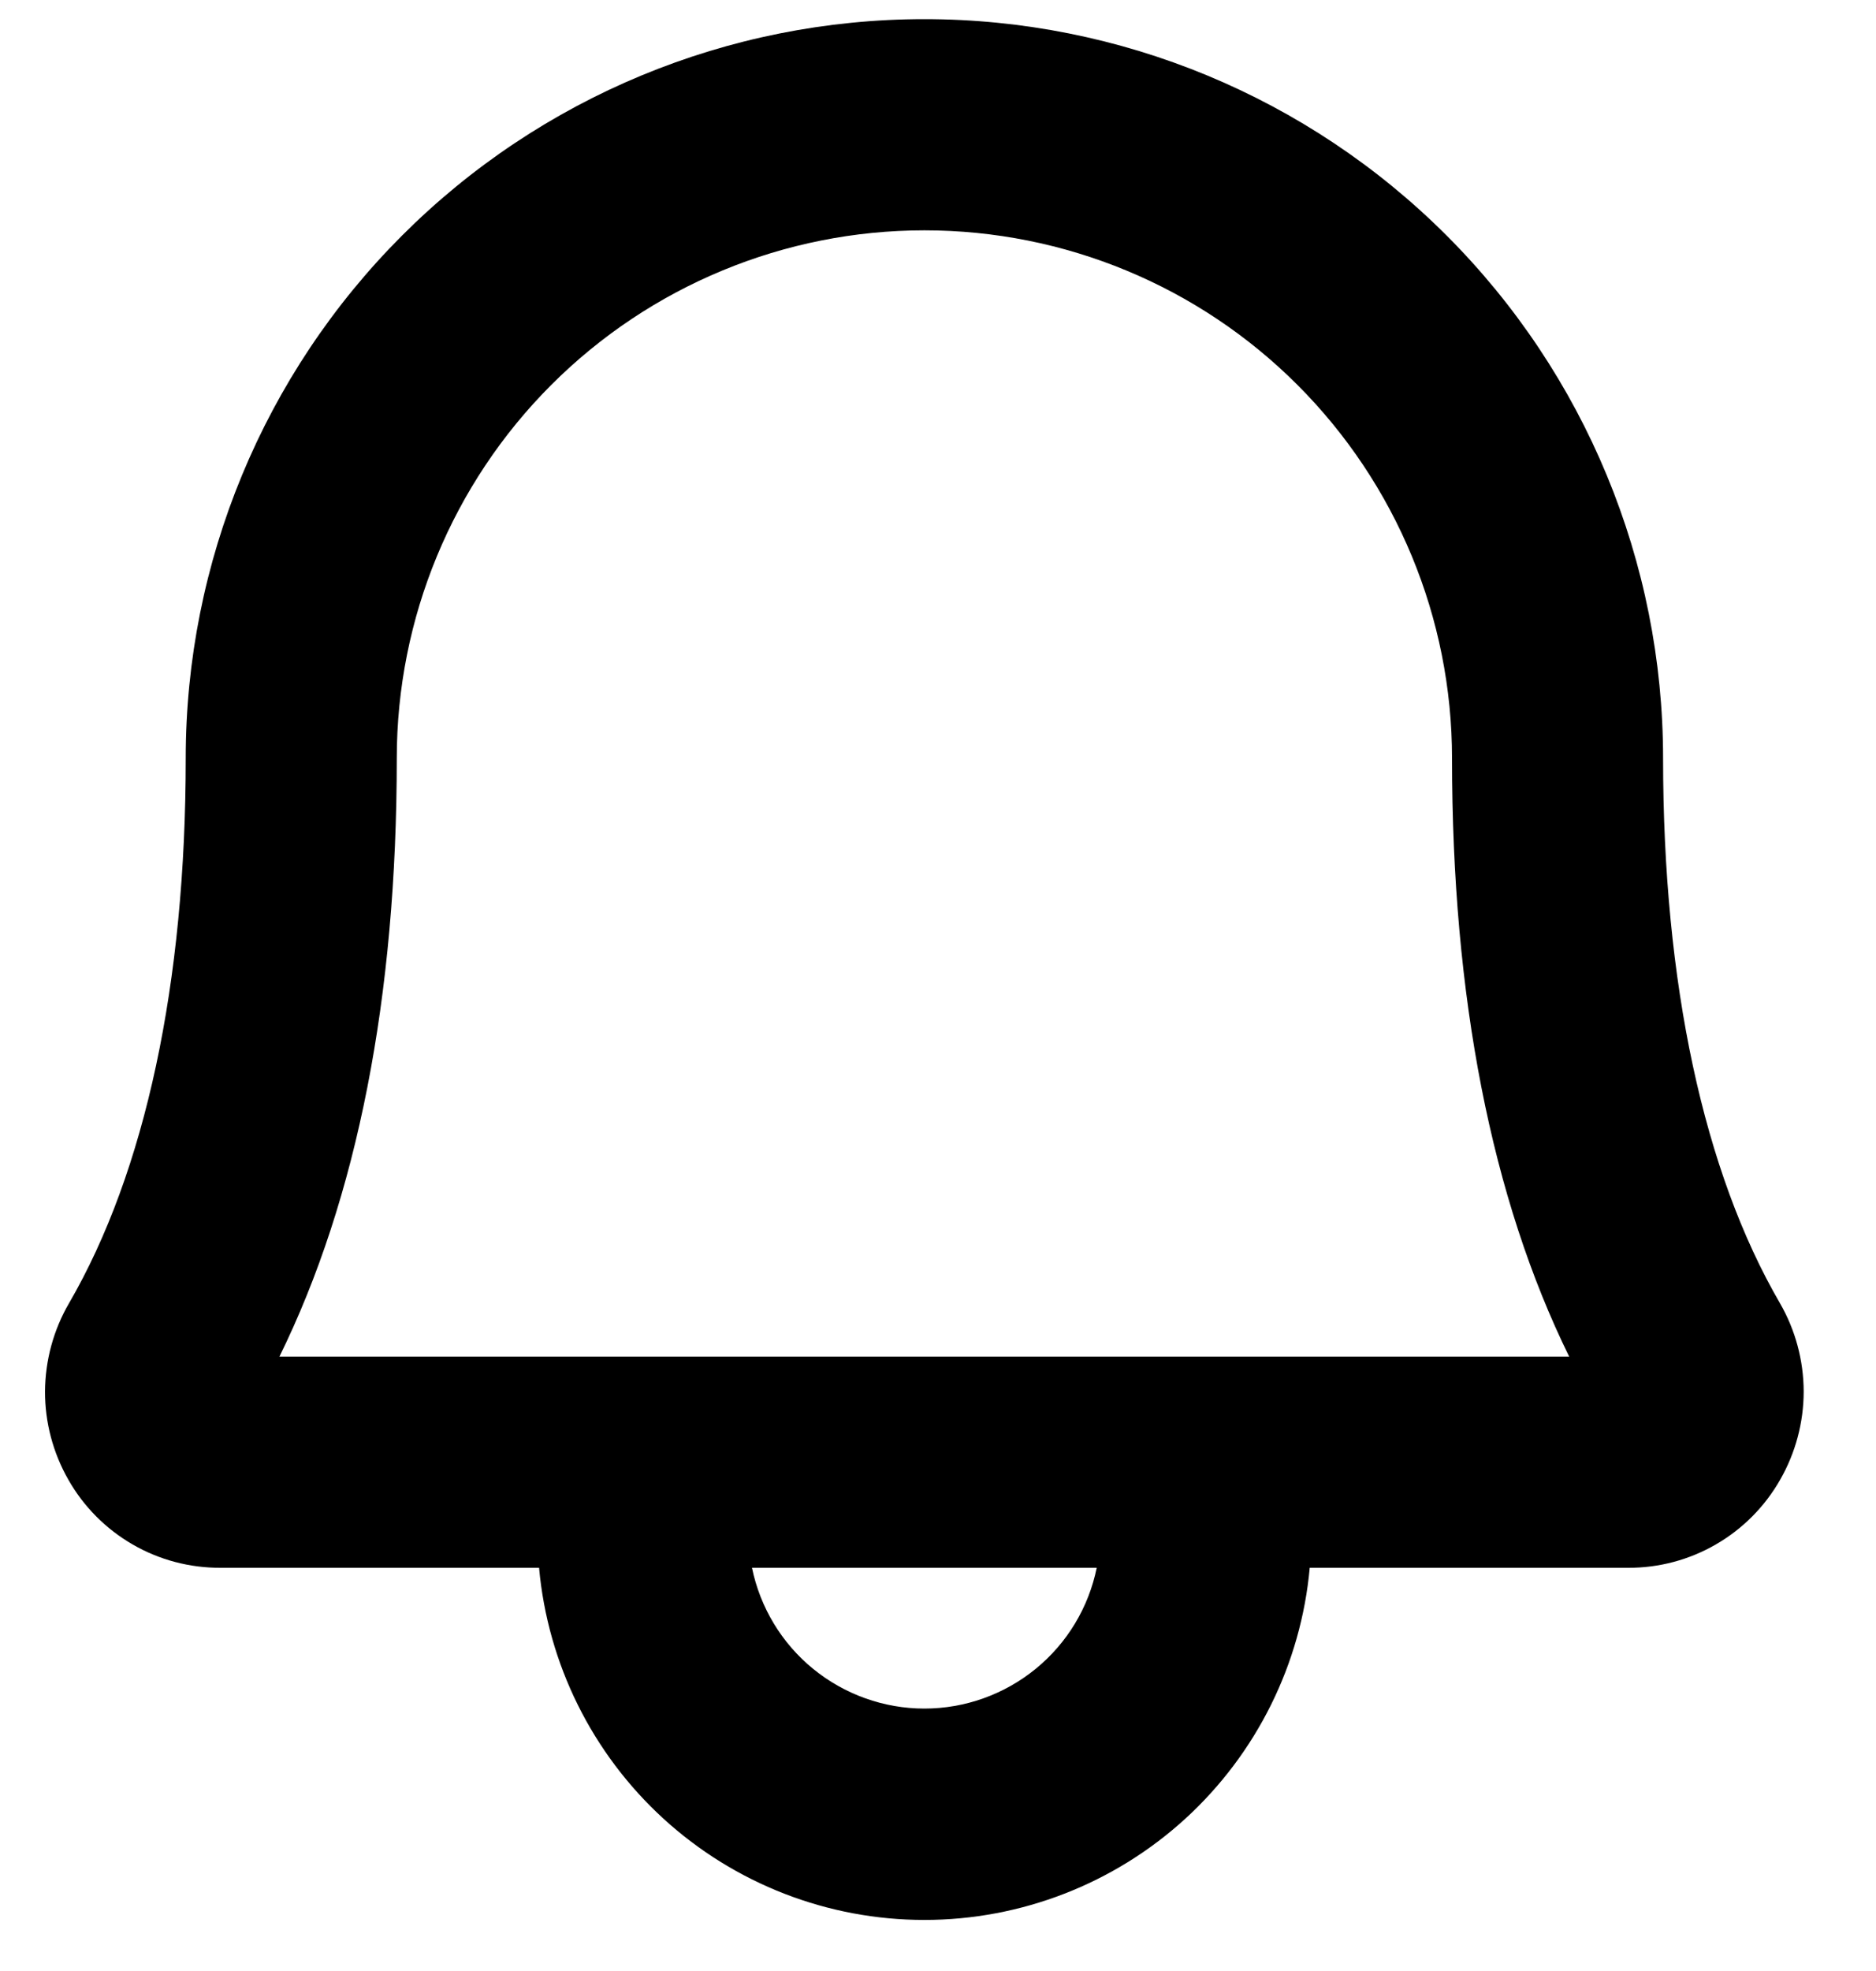 <svg width="20" height="21" viewBox="0 0 20 21" fill="none" xmlns="http://www.w3.org/2000/svg">
<path d="M18.976 13.885C18.162 12.485 17.73 10.476 17.73 8.079C17.73 5.99 16.9 3.987 15.423 2.51C13.946 1.033 11.943 0.204 9.855 0.204C7.766 0.204 5.763 1.033 4.286 2.51C2.809 3.987 1.98 5.99 1.98 8.079C1.98 10.477 1.549 12.485 0.736 13.885C0.57 14.17 0.482 14.494 0.48 14.825C0.479 15.155 0.565 15.479 0.729 15.766C0.892 16.053 1.129 16.291 1.415 16.456C1.7 16.621 2.025 16.706 2.355 16.704H5.747C5.84 17.729 6.313 18.682 7.073 19.377C7.833 20.071 8.825 20.456 9.855 20.456C10.884 20.456 11.877 20.071 12.637 19.377C13.397 18.682 13.87 17.729 13.963 16.704H17.355C17.684 16.706 18.008 16.62 18.293 16.455C18.579 16.29 18.815 16.052 18.978 15.766C19.142 15.48 19.229 15.155 19.229 14.825C19.228 14.495 19.141 14.171 18.976 13.885ZM9.855 18.204C9.423 18.204 9.004 18.054 8.669 17.781C8.334 17.508 8.104 17.127 8.017 16.704H11.692C11.606 17.127 11.376 17.508 11.041 17.781C10.706 18.054 10.287 18.204 9.855 18.204ZM2.979 14.454C3.809 12.766 4.23 10.623 4.23 8.079C4.23 6.587 4.822 5.156 5.877 4.101C6.932 3.046 8.363 2.454 9.855 2.454C11.347 2.454 12.777 3.046 13.832 4.101C14.887 5.156 15.48 6.587 15.48 8.079C15.48 10.622 15.9 12.766 16.729 14.454H2.979Z" fill="black"/>
</svg>
